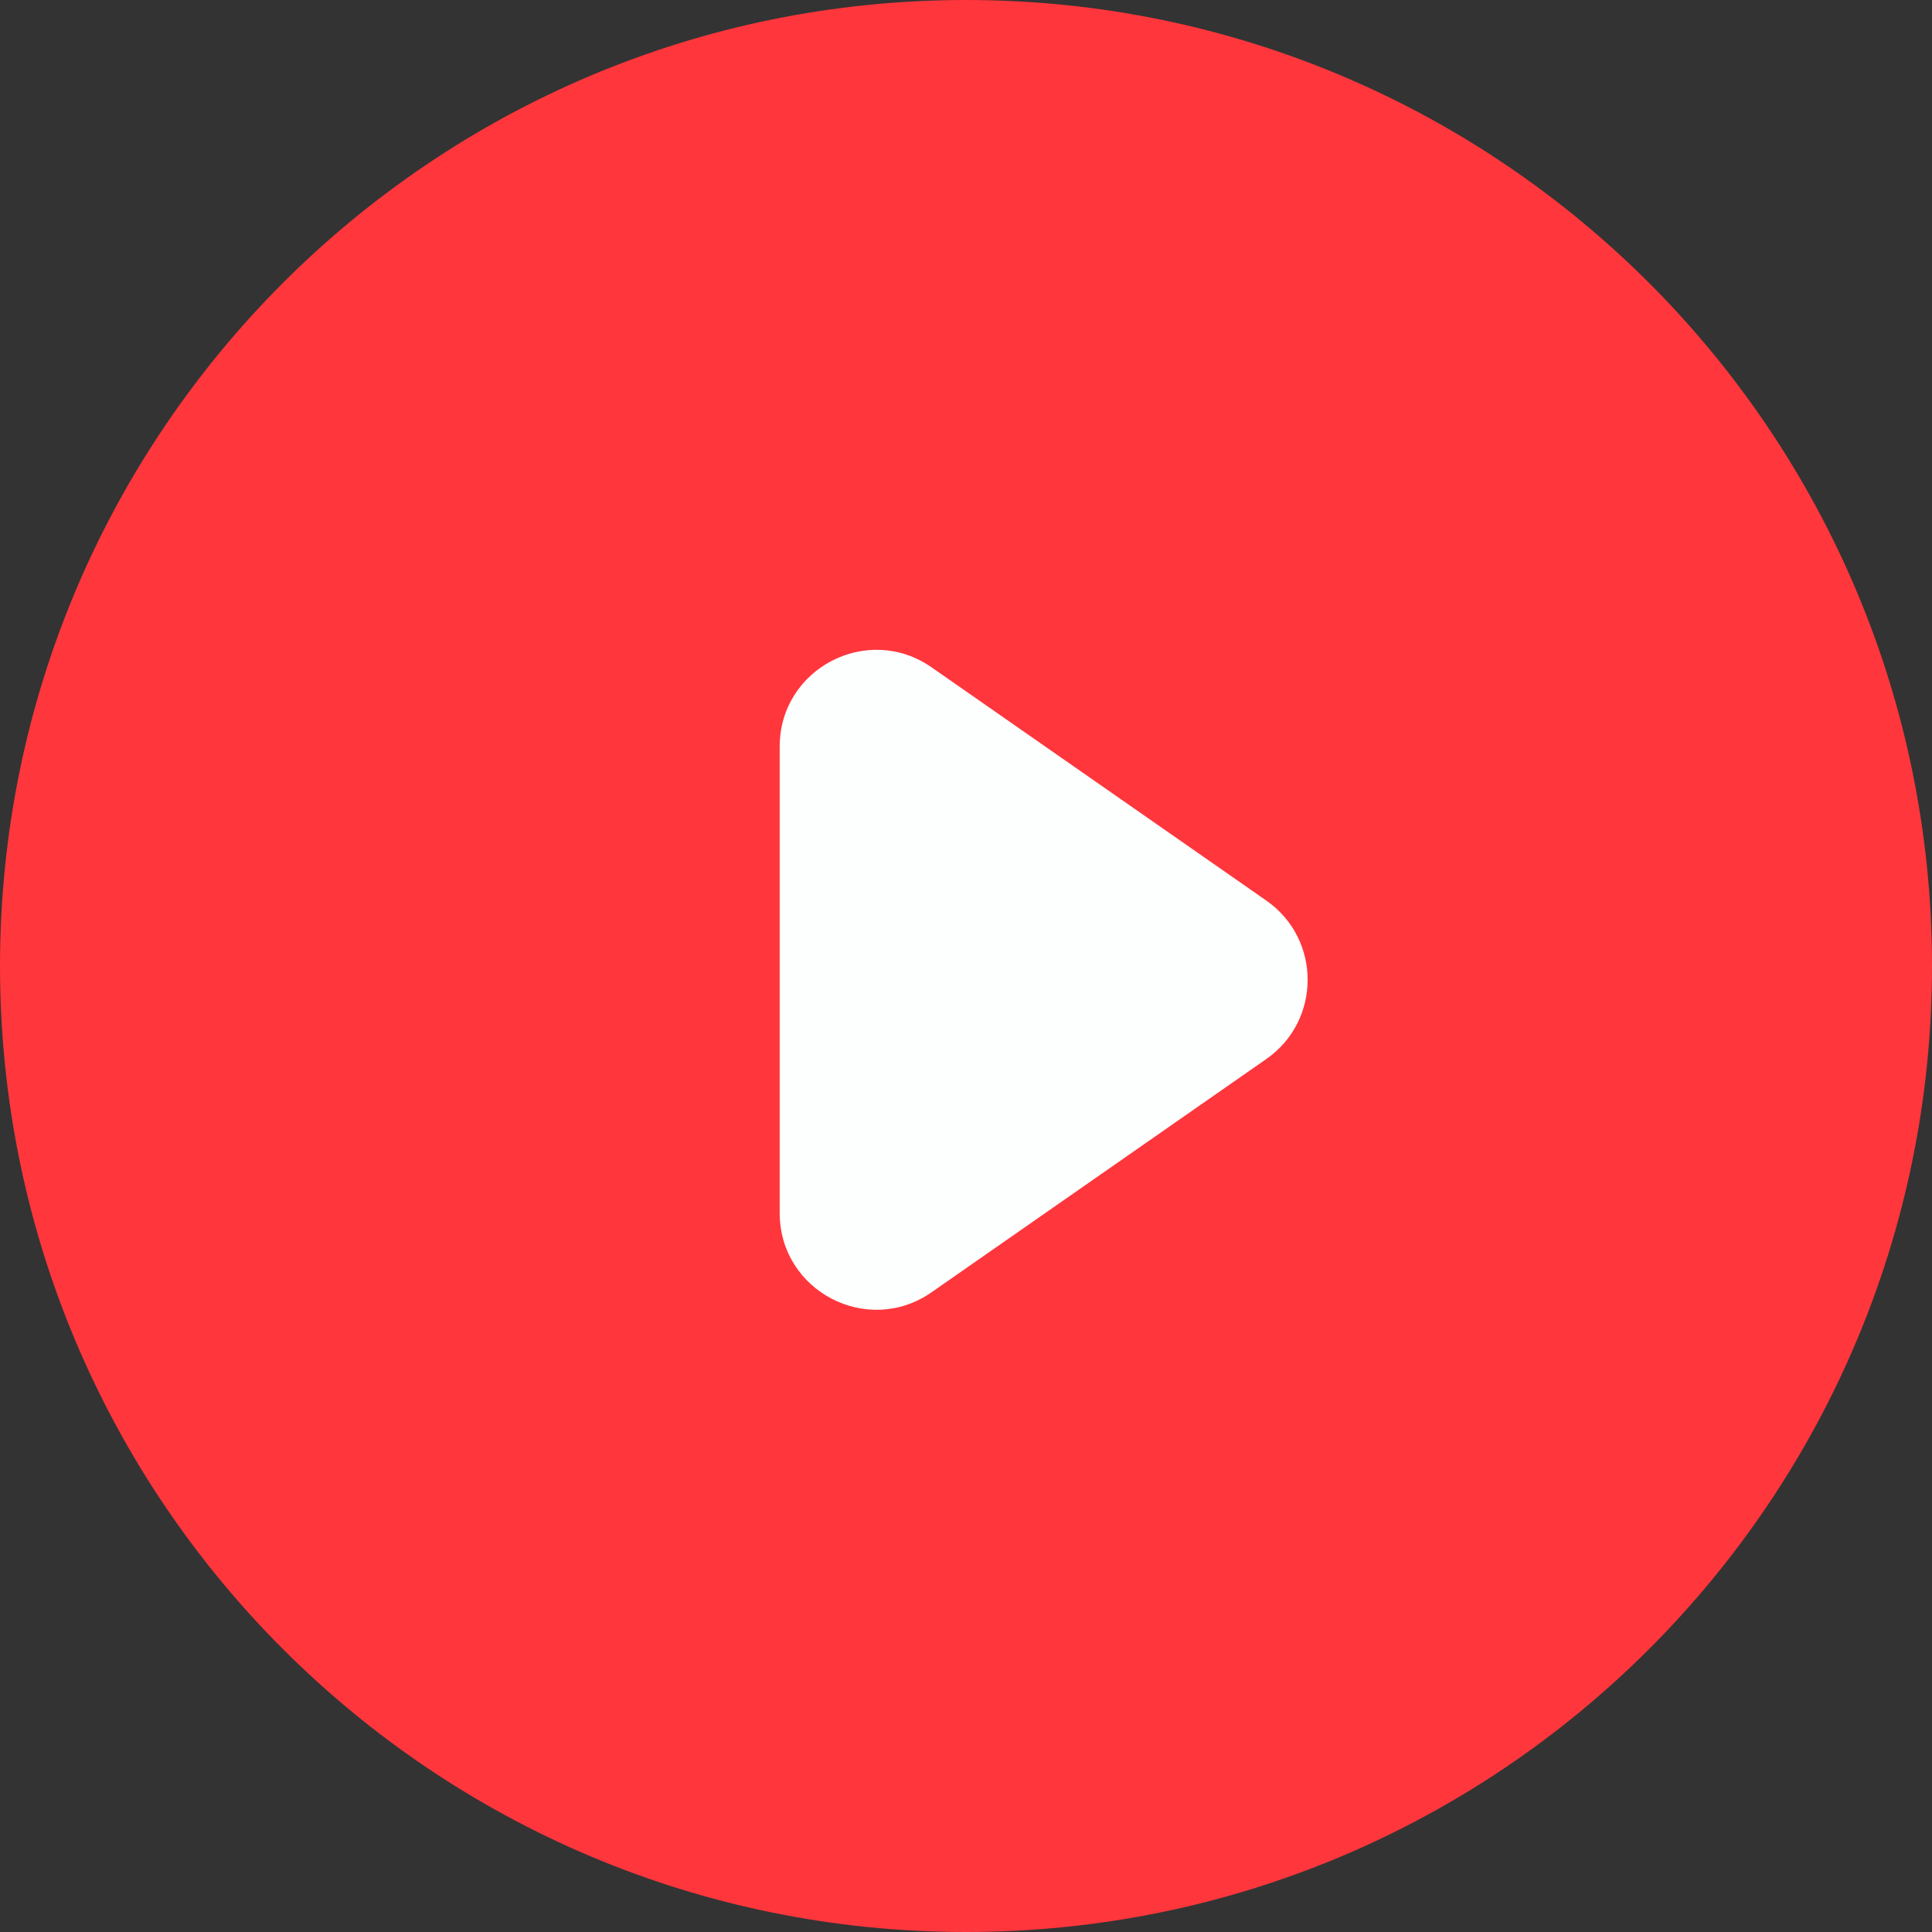 <svg width="60" height="60" viewBox="0 0 60 60" fill="none" xmlns="http://www.w3.org/2000/svg">
<rect x="0" y="0" width="60" height="60" fill="#333333" stroke="none"/>
<g clip-path="url(#clip0_165_5)">
<path d="M30 60C46.569 60 60 46.569 60 30C60 13.431 46.569 0 30 0C13.431 0 0 13.431 0 30C0 46.569 13.431 60 30 60Z" fill="#FF363C"/>
<path d="M39.325 27.967C41.038 29.161 41.038 31.696 39.325 32.89L28.93 40.133C26.941 41.519 24.214 40.096 24.214 37.672V23.185C24.214 20.761 26.941 19.338 28.93 20.724L39.325 27.967Z" fill="#FDFFFF"/>
</g>
<defs>
<clipPath id="clip0_165_5">
<rect width="60" height="60" fill="white"/>
</clipPath>
</defs>
</svg>
